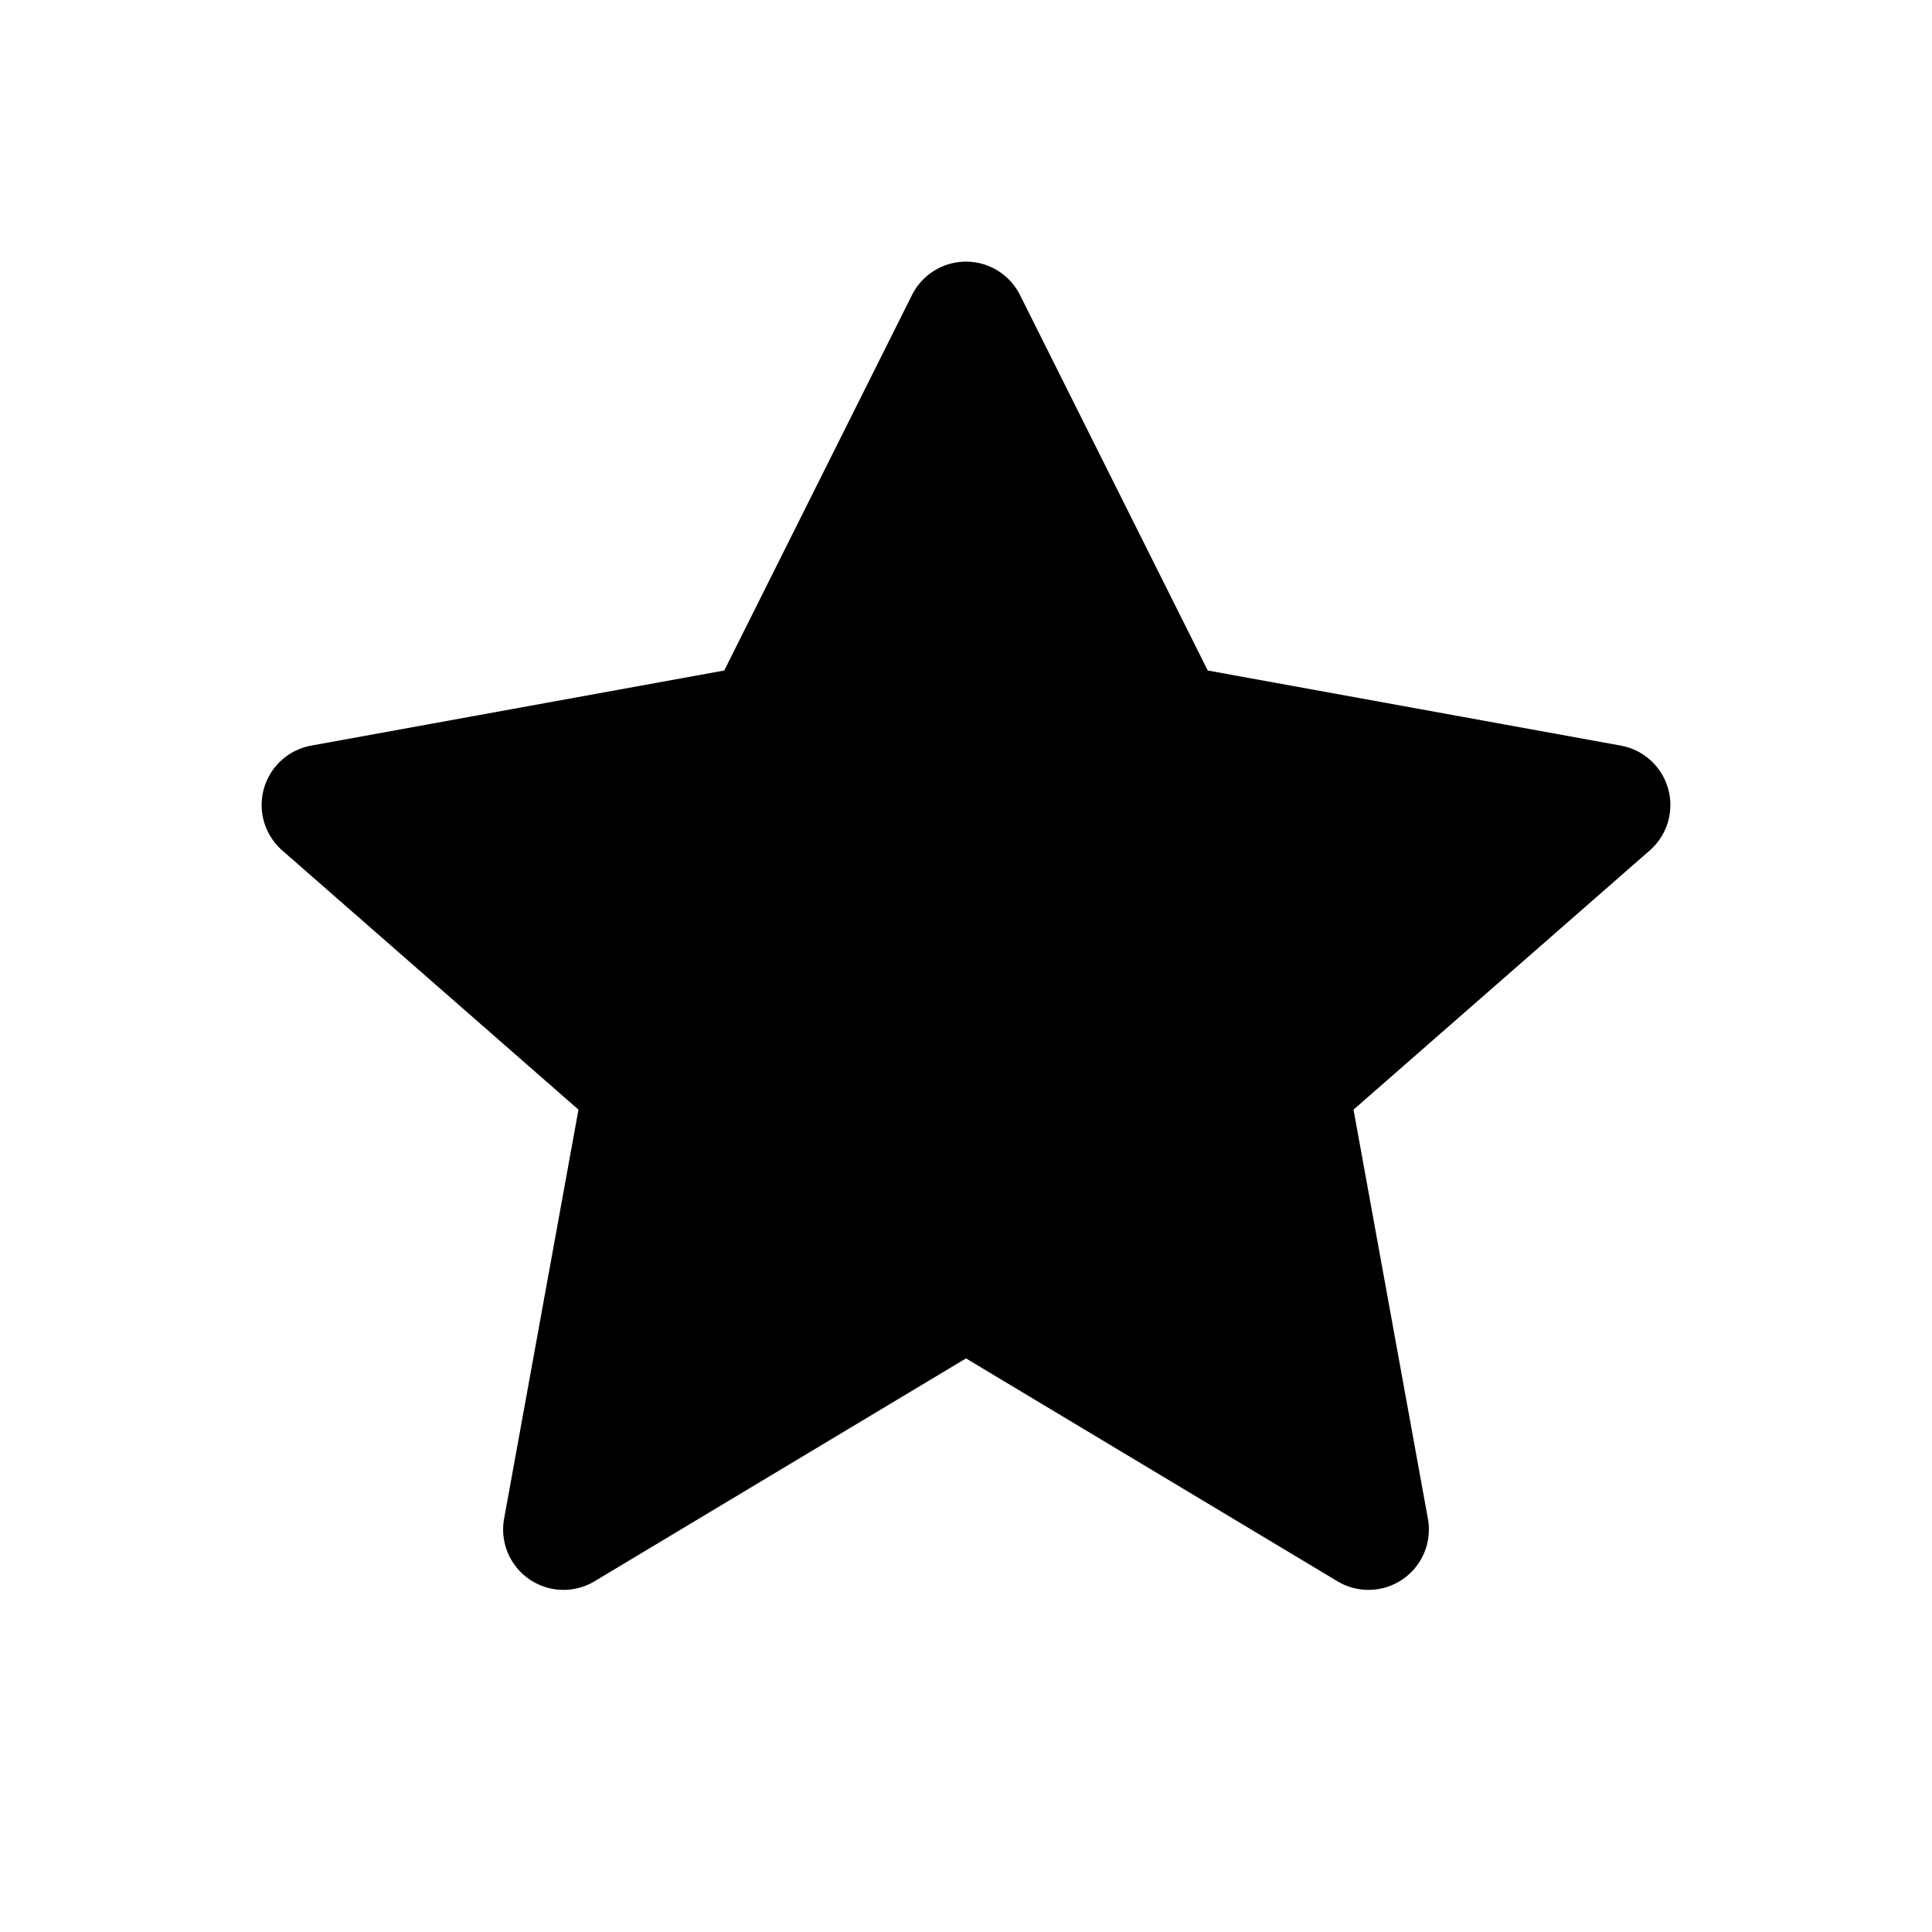 <svg width="24" height="24" viewBox="0 0 24 24" fill="none" xmlns="http://www.w3.org/2000/svg">
<path d="M12 4L14.5 9L20 10L16 13.5L17 19L12 16L7 19L8 13.5L4 10L9.5 9L12 4Z" fill="black" stroke="black" stroke-width="1.5" stroke-linejoin="round"/>
</svg>
